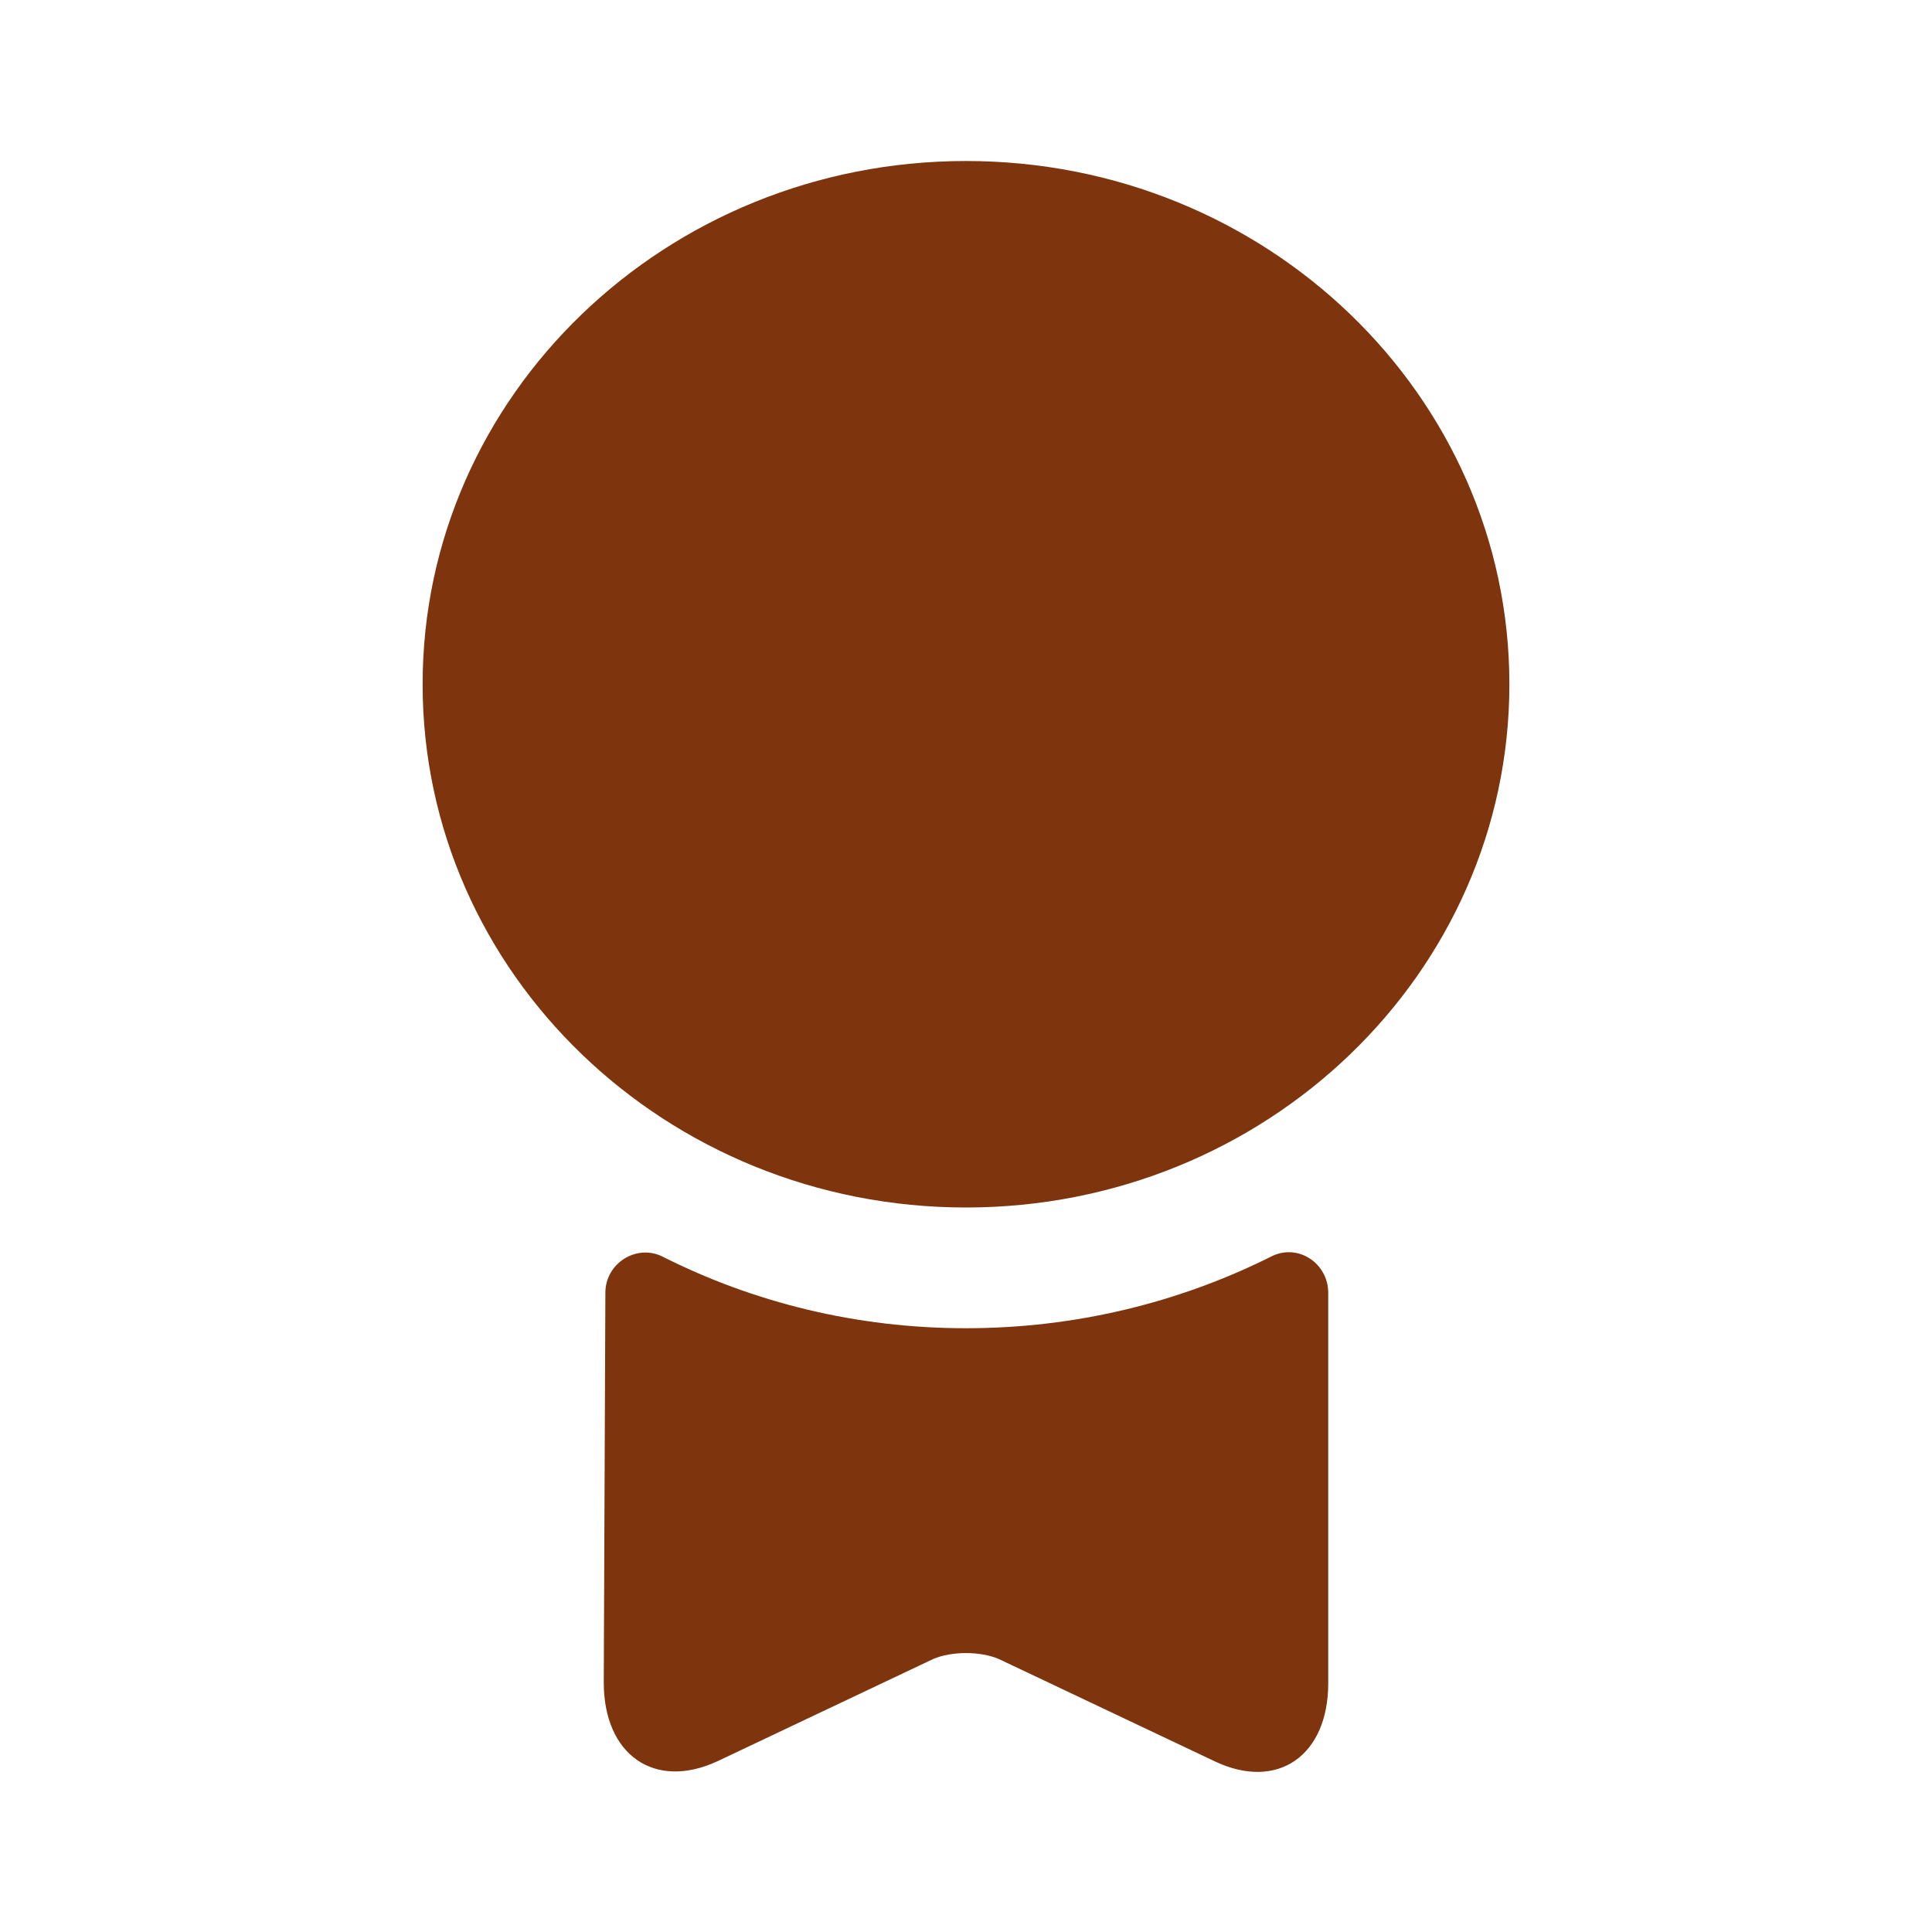 <svg width="71" height="71" viewBox="0 0 71 71" fill="none" xmlns="http://www.w3.org/2000/svg">
<path d="M35.5 44.375C46.528 44.375 55.469 35.766 55.469 25.146C55.469 14.526 46.528 5.917 35.5 5.917C24.472 5.917 15.531 14.526 15.531 25.146C15.531 35.766 24.472 44.375 35.5 44.375Z" fill="#7E350D"/>
<path d="M46.712 46.179C47.688 45.676 48.812 46.416 48.812 47.511V61.859C48.812 64.521 46.949 65.823 44.641 64.728L36.713 60.971C36.032 60.675 34.968 60.675 34.287 60.971L26.359 64.728C24.051 65.793 22.188 64.492 22.188 61.829L22.247 47.511C22.247 46.416 23.4 45.706 24.347 46.179C27.69 47.866 31.477 48.812 35.5 48.812C39.523 48.812 43.34 47.866 46.712 46.179Z" fill="#7E350D"/>
</svg>
